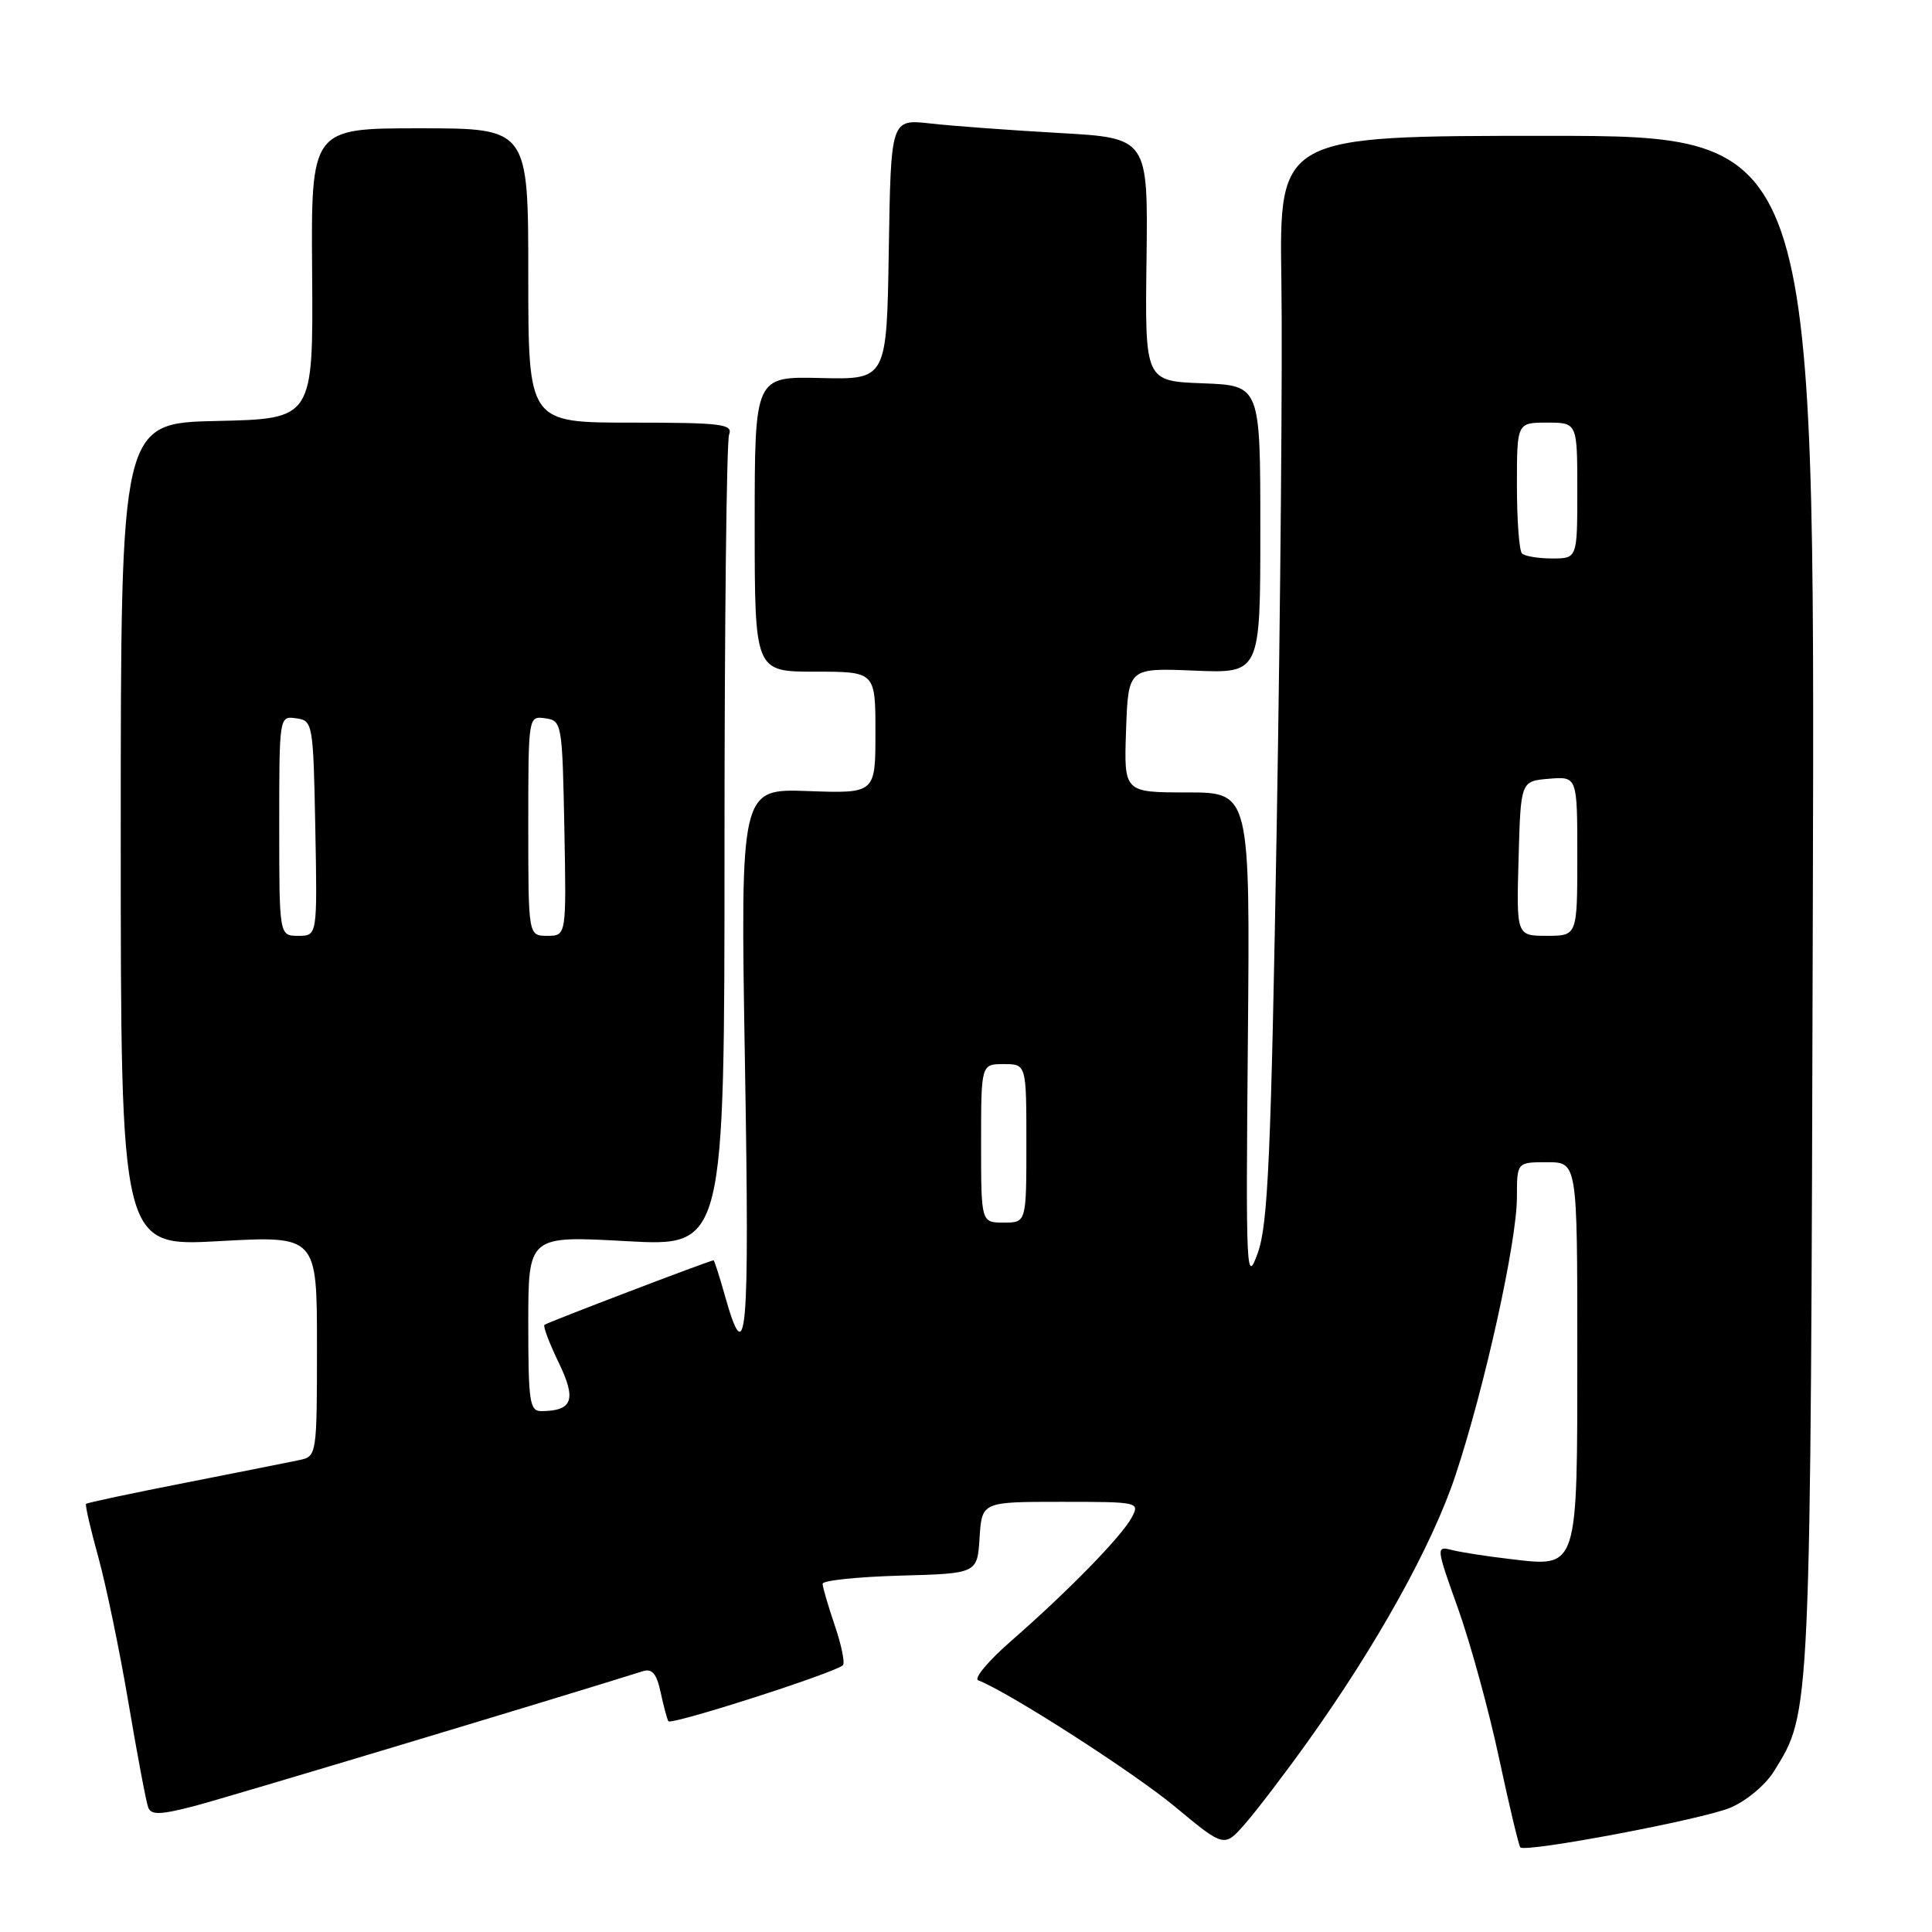 <?xml version="1.0" encoding="UTF-8" standalone="no"?>
<!DOCTYPE svg PUBLIC "-//W3C//DTD SVG 1.1//EN" "http://www.w3.org/Graphics/SVG/1.1/DTD/svg11.dtd" >
<svg xmlns="http://www.w3.org/2000/svg" xmlns:xlink="http://www.w3.org/1999/xlink" version="1.1" viewBox="0 0 256 256">
 <g >
 <path fill="currentColor"
d=" M 173.17 230.93 C 182.44 217.98 189.78 204.77 192.87 195.45 C 196.74 183.79 201.00 164.50 201.00 158.63 C 201.00 154.00 201.00 154.00 205.00 154.00 C 209.00 154.00 209.00 154.00 209.00 178.93 C 209.00 208.22 209.18 207.65 200.10 206.58 C 197.07 206.23 193.60 205.69 192.41 205.39 C 190.26 204.85 190.27 204.95 193.21 213.17 C 194.84 217.75 197.29 226.66 198.63 232.96 C 199.98 239.26 201.25 244.58 201.45 244.79 C 202.17 245.50 225.58 241.09 229.28 239.53 C 231.37 238.66 233.95 236.50 235.05 234.72 C 239.98 226.74 239.91 228.31 240.21 119.75 C 240.50 18.00 240.50 18.00 205.00 18.00 C 169.50 18.00 169.50 18.00 169.79 37.25 C 169.95 47.84 169.67 80.12 169.18 109.00 C 168.42 153.14 168.02 162.22 166.67 166.00 C 165.14 170.28 165.07 168.87 165.35 137.75 C 165.64 105.00 165.64 105.00 157.28 105.00 C 148.92 105.00 148.92 105.00 149.21 96.75 C 149.50 88.50 149.50 88.50 158.25 88.86 C 167.00 89.23 167.00 89.23 167.00 70.16 C 167.00 51.08 167.00 51.08 159.36 50.79 C 151.71 50.50 151.71 50.50 151.92 34.39 C 152.12 18.28 152.12 18.28 140.31 17.62 C 133.81 17.25 126.15 16.69 123.27 16.36 C 118.05 15.78 118.05 15.78 117.77 33.04 C 117.50 50.30 117.50 50.30 108.75 50.09 C 100.00 49.88 100.00 49.88 100.00 69.44 C 100.00 89.00 100.00 89.00 108.00 89.00 C 116.00 89.00 116.00 89.00 116.00 97.07 C 116.00 105.14 116.00 105.14 107.05 104.82 C 98.10 104.50 98.10 104.50 98.71 140.91 C 99.33 177.56 98.94 181.99 96.01 171.53 C 95.31 169.04 94.65 167.00 94.55 167.00 C 94.08 167.00 72.46 175.25 72.14 175.55 C 71.94 175.74 72.79 177.99 74.03 180.55 C 76.41 185.47 75.89 186.95 71.75 186.98 C 70.18 187.00 70.00 185.79 70.00 175.37 C 70.00 163.74 70.00 163.74 83.00 164.46 C 96.00 165.18 96.00 165.18 96.00 112.17 C 96.00 83.02 96.27 58.45 96.61 57.58 C 97.14 56.19 95.60 56.00 83.61 56.00 C 70.00 56.00 70.00 56.00 70.00 36.50 C 70.00 17.00 70.00 17.00 55.61 17.00 C 41.21 17.00 41.21 17.00 41.36 36.25 C 41.50 55.50 41.50 55.50 28.75 55.78 C 16.00 56.06 16.00 56.06 16.00 110.62 C 16.00 165.18 16.00 165.18 29.00 164.46 C 42.00 163.74 42.00 163.74 42.00 178.35 C 42.00 192.69 41.96 192.97 39.75 193.45 C 38.51 193.71 31.69 195.07 24.58 196.47 C 17.48 197.86 11.54 199.12 11.40 199.27 C 11.26 199.41 11.99 202.59 13.03 206.34 C 14.06 210.08 15.87 218.79 17.03 225.68 C 18.20 232.58 19.37 238.80 19.64 239.50 C 20.03 240.52 21.26 240.48 25.79 239.30 C 30.08 238.18 74.00 224.97 85.16 221.45 C 86.40 221.05 87.00 221.75 87.53 224.21 C 87.92 226.02 88.38 227.75 88.56 228.07 C 88.89 228.64 110.69 221.64 111.69 220.65 C 111.98 220.35 111.50 217.98 110.61 215.38 C 109.73 212.77 109.00 210.29 109.00 209.86 C 109.00 209.42 113.61 208.94 119.25 208.78 C 129.50 208.50 129.50 208.50 129.80 203.75 C 130.11 199.00 130.11 199.00 140.59 199.00 C 150.91 199.00 151.05 199.03 149.95 201.09 C 148.61 203.60 141.53 210.84 134.00 217.42 C 130.97 220.06 129.00 222.41 129.62 222.65 C 133.62 224.19 150.19 234.83 155.66 239.37 C 162.22 244.82 162.22 244.82 164.98 241.66 C 166.50 239.92 170.19 235.09 173.17 230.93 Z  M 130.00 151.50 C 130.00 141.00 130.00 141.00 133.00 141.00 C 136.00 141.00 136.00 141.00 136.00 151.50 C 136.00 162.00 136.00 162.00 133.00 162.00 C 130.00 162.00 130.00 162.00 130.00 151.50 Z  M 37.00 109.43 C 37.00 94.89 37.00 94.86 39.25 95.18 C 41.45 95.49 41.51 95.83 41.78 109.75 C 42.05 124.00 42.05 124.00 39.53 124.00 C 37.00 124.00 37.00 124.00 37.00 109.43 Z  M 70.00 109.43 C 70.00 94.89 70.00 94.86 72.25 95.18 C 74.45 95.49 74.51 95.83 74.78 109.75 C 75.05 124.00 75.05 124.00 72.53 124.00 C 70.00 124.00 70.00 124.00 70.00 109.43 Z  M 201.22 113.75 C 201.50 103.50 201.50 103.50 205.25 103.19 C 209.00 102.88 209.00 102.88 209.00 113.44 C 209.00 124.00 209.00 124.00 204.97 124.00 C 200.93 124.00 200.93 124.00 201.22 113.75 Z  M 201.67 73.33 C 201.30 72.97 201.00 68.92 201.00 64.33 C 201.00 56.00 201.00 56.00 205.00 56.00 C 209.00 56.00 209.00 56.00 209.00 65.00 C 209.00 74.00 209.00 74.00 205.67 74.00 C 203.83 74.00 202.03 73.70 201.67 73.33 Z "/>
</g>
</svg>
